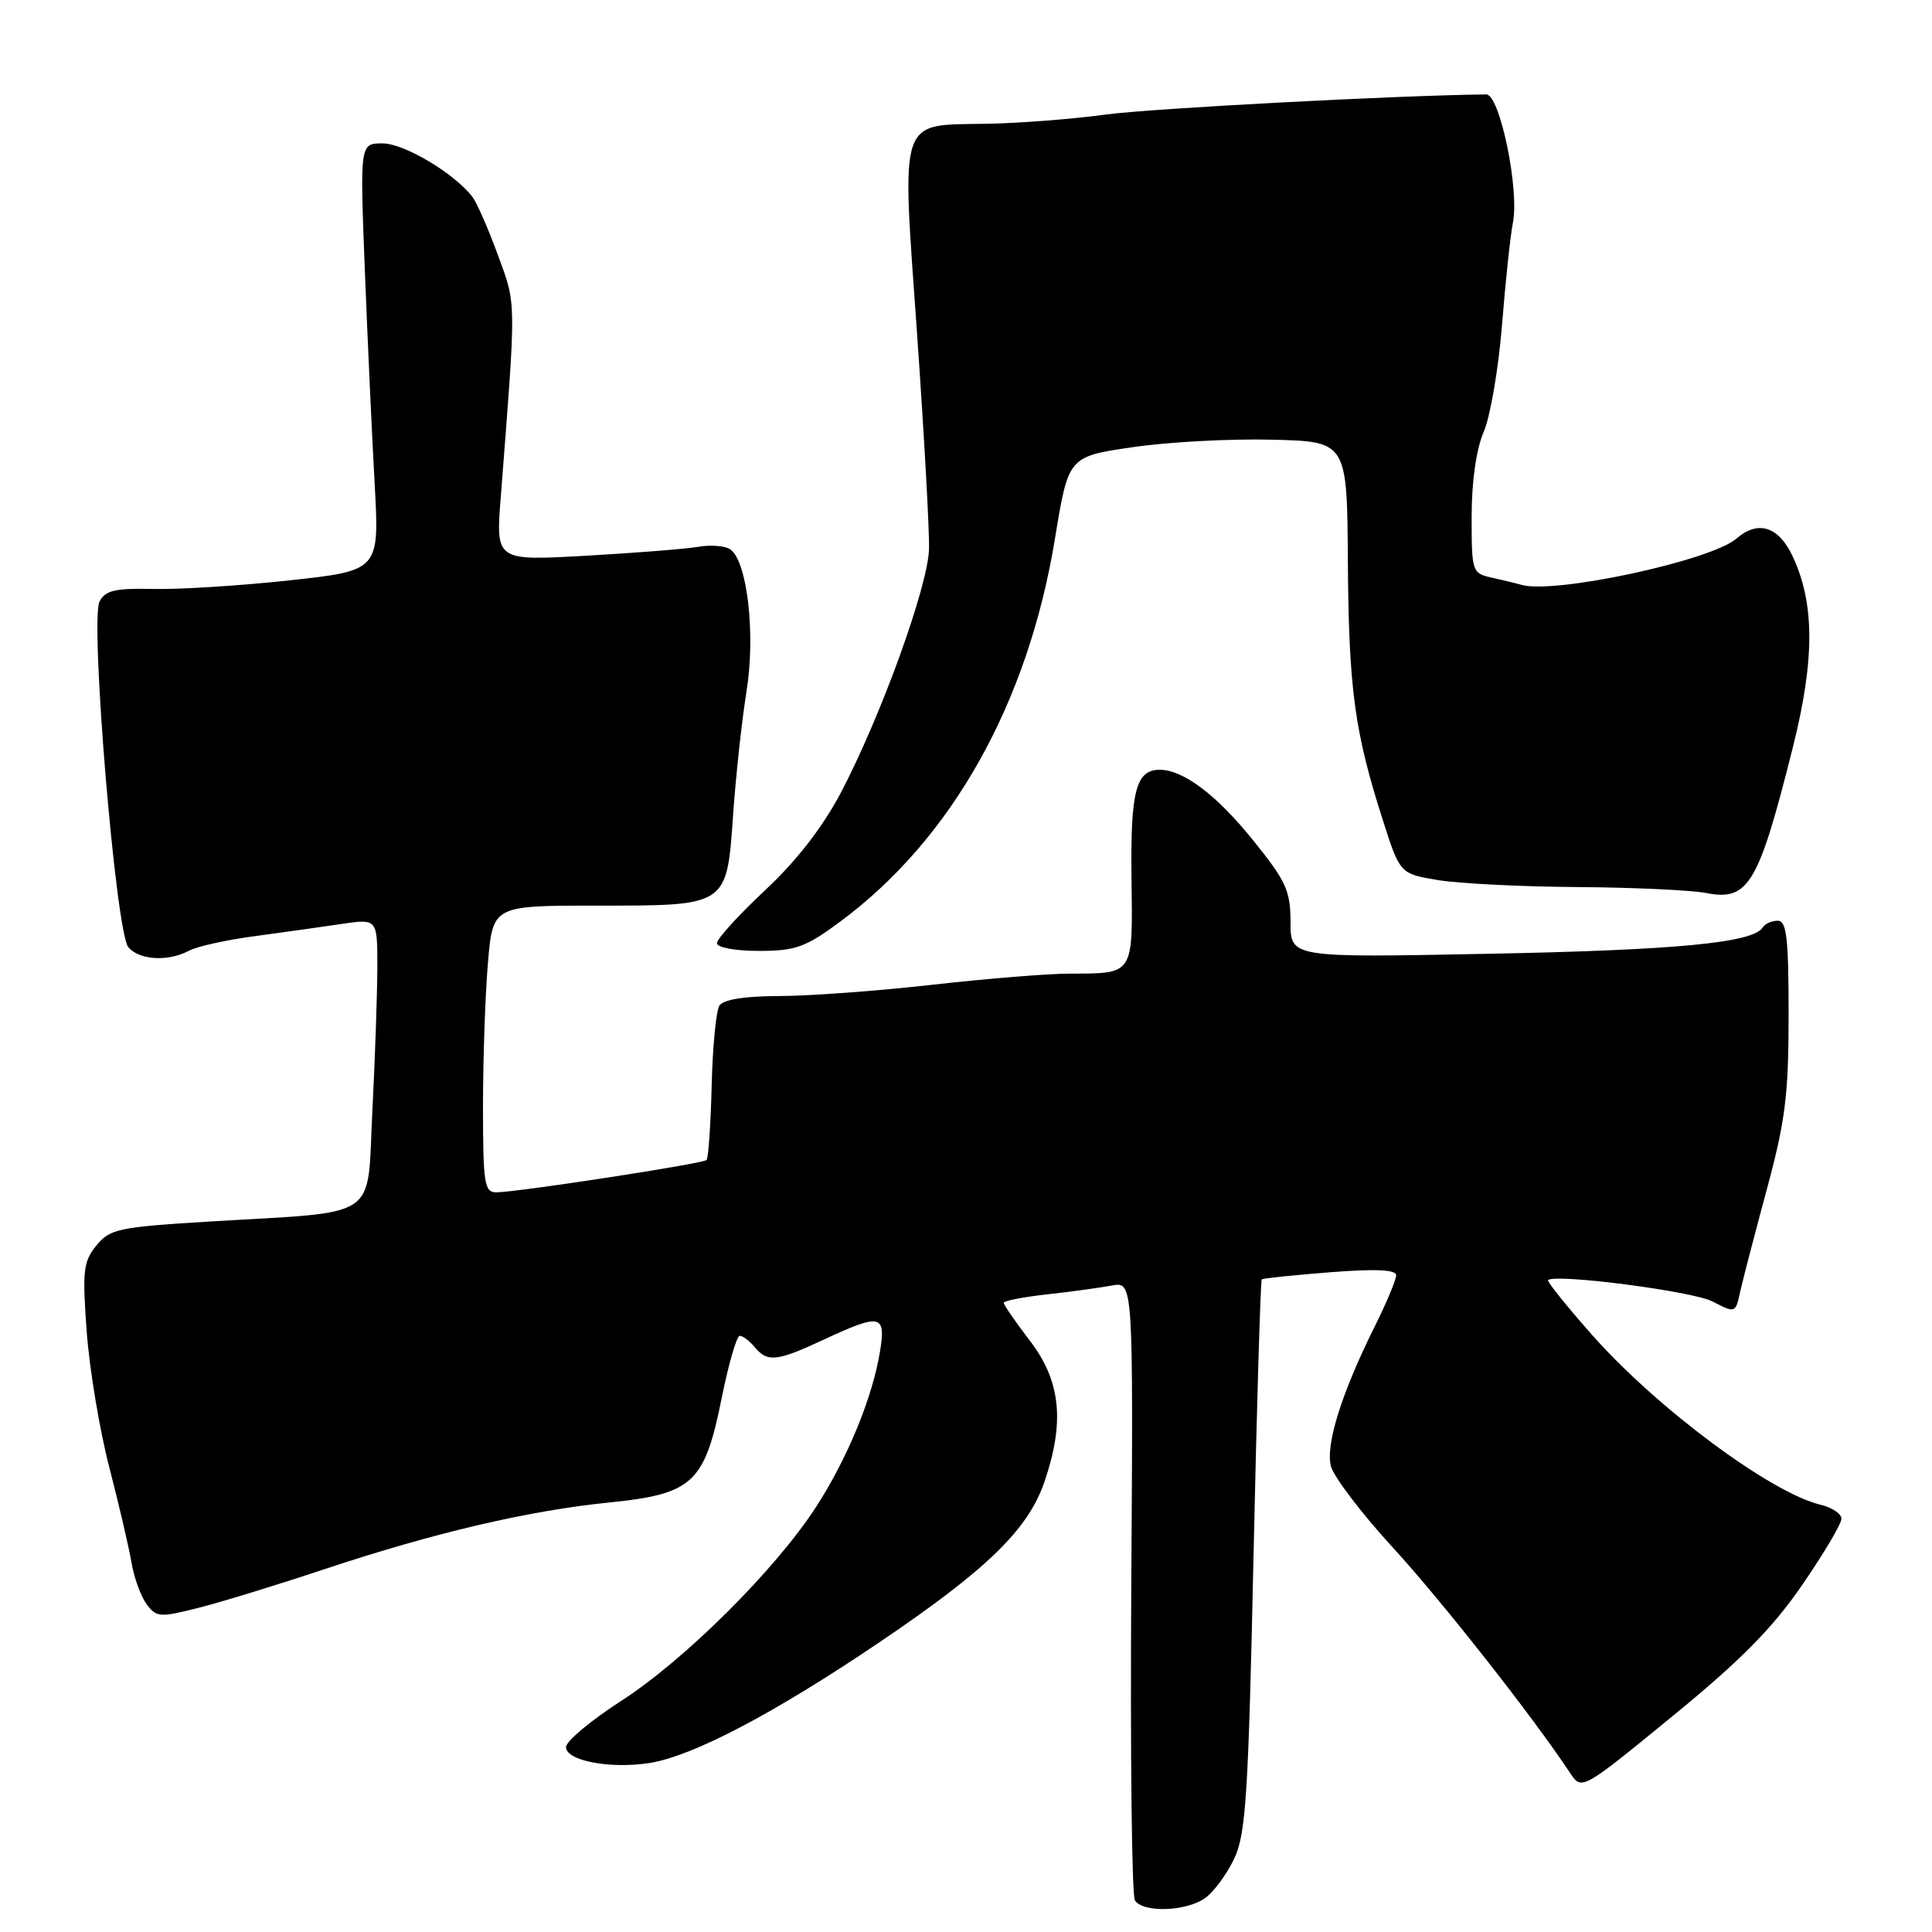 <?xml version="1.0" encoding="UTF-8" standalone="no"?>
<!DOCTYPE svg PUBLIC "-//W3C//DTD SVG 1.1//EN" "http://www.w3.org/Graphics/SVG/1.1/DTD/svg11.dtd" >
<svg xmlns="http://www.w3.org/2000/svg" xmlns:xlink="http://www.w3.org/1999/xlink" version="1.1" viewBox="0 0 256 256">
 <g >
 <path fill="currentColor"
d=" M 159.65 251.53 C 160.80 250.73 162.54 248.37 163.53 246.30 C 165.09 243.01 165.41 237.97 166.10 206.16 C 166.53 186.15 167.03 169.66 167.19 169.52 C 167.36 169.38 171.44 168.96 176.25 168.58 C 182.27 168.11 185.00 168.23 185.00 168.98 C 185.00 169.57 183.72 172.63 182.15 175.78 C 177.77 184.58 175.63 191.40 176.35 194.27 C 176.71 195.67 180.40 200.53 184.56 205.06 C 191.08 212.17 203.08 227.43 208.04 234.92 C 209.58 237.25 209.58 237.25 221.58 227.43 C 230.63 220.03 234.86 215.75 238.79 210.03 C 241.66 205.86 244.00 201.91 244.00 201.25 C 244.00 200.58 242.76 199.75 241.25 199.39 C 234.72 197.85 219.71 186.72 211.08 177.02 C 207.61 173.10 204.93 169.77 205.13 169.61 C 206.22 168.75 224.29 171.10 226.89 172.44 C 229.93 174.01 229.96 174.00 230.56 171.26 C 230.89 169.74 232.48 163.65 234.08 157.72 C 236.57 148.51 237.00 145.12 237.00 134.47 C 237.00 124.28 236.74 122.00 235.56 122.00 C 234.77 122.00 233.87 122.40 233.56 122.90 C 232.31 124.92 222.15 125.90 197.25 126.38 C 171.00 126.90 171.00 126.90 171.00 122.19 C 171.00 118.01 170.42 116.75 165.96 111.24 C 161.15 105.29 156.77 102.00 153.67 102.00 C 150.52 102.00 149.78 104.82 149.93 116.36 C 150.10 129.31 150.30 128.99 141.67 129.01 C 138.83 129.02 130.65 129.68 123.50 130.49 C 116.35 131.30 107.26 131.97 103.31 131.98 C 98.67 131.99 95.84 132.44 95.32 133.25 C 94.89 133.94 94.42 138.72 94.30 143.88 C 94.17 149.04 93.87 153.46 93.62 153.71 C 93.13 154.20 68.53 157.98 65.75 157.99 C 64.19 158.00 64.00 156.80 64.00 146.65 C 64.00 140.41 64.29 131.86 64.65 127.65 C 65.29 120.00 65.29 120.00 78.96 120.00 C 96.52 120.00 96.29 120.16 97.15 107.83 C 97.51 102.70 98.31 95.39 98.92 91.58 C 100.14 84.04 99.01 74.30 96.75 72.78 C 96.06 72.32 94.15 72.17 92.50 72.46 C 90.85 72.74 84.14 73.27 77.60 73.64 C 65.69 74.31 65.69 74.31 66.35 65.90 C 68.42 39.31 68.44 40.52 65.98 33.81 C 64.71 30.34 63.19 26.86 62.59 26.08 C 60.18 22.95 53.55 19.00 50.69 19.00 C 47.69 19.00 47.69 19.00 48.34 35.75 C 48.70 44.96 49.29 57.70 49.64 64.05 C 50.28 75.60 50.28 75.60 38.39 76.90 C 31.85 77.61 23.72 78.12 20.31 78.04 C 15.27 77.93 13.95 78.23 13.19 79.70 C 11.90 82.18 15.34 123.49 17.00 125.50 C 18.44 127.23 22.27 127.46 25.05 125.97 C 26.10 125.41 30.01 124.54 33.73 124.05 C 37.45 123.55 42.64 122.82 45.25 122.43 C 50.00 121.73 50.00 121.73 50.00 128.11 C 49.99 131.63 49.70 140.22 49.34 147.21 C 48.59 161.90 50.71 160.47 27.60 161.87 C 15.68 162.60 14.55 162.84 12.76 165.05 C 11.03 167.18 10.90 168.43 11.49 176.47 C 11.86 181.44 13.21 189.55 14.50 194.50 C 15.78 199.45 17.10 205.11 17.43 207.08 C 17.76 209.04 18.65 211.50 19.41 212.54 C 20.69 214.30 21.18 214.34 26.14 213.09 C 29.09 212.35 36.68 210.03 43.01 207.92 C 57.54 203.09 70.00 200.17 80.79 199.08 C 91.82 197.96 93.37 196.51 95.63 185.24 C 96.54 180.71 97.62 177.00 98.02 177.00 C 98.42 177.00 99.32 177.68 100.00 178.50 C 101.69 180.54 102.93 180.41 109.15 177.51 C 116.67 174.01 117.39 174.16 116.62 178.99 C 115.64 185.11 112.33 193.18 108.15 199.65 C 102.76 207.98 90.72 219.97 82.25 225.42 C 78.26 227.99 75.00 230.73 75.00 231.50 C 75.00 233.32 80.90 234.43 86.12 233.60 C 91.83 232.68 102.59 227.03 116.50 217.63 C 130.79 207.97 136.24 202.67 138.40 196.33 C 141.11 188.40 140.55 183.01 136.50 177.70 C 134.57 175.18 133.00 172.90 133.00 172.63 C 133.00 172.36 135.59 171.86 138.75 171.51 C 141.91 171.16 145.77 170.63 147.33 170.34 C 150.16 169.81 150.16 169.81 149.90 210.21 C 149.76 232.43 149.97 251.15 150.38 251.80 C 151.41 253.47 157.13 253.30 159.65 251.53 Z  M 111.29 122.15 C 126.11 111.20 136.22 93.18 139.79 71.36 C 141.57 60.50 141.57 60.50 150.04 59.26 C 154.69 58.57 163.00 58.12 168.50 58.26 C 178.50 58.50 178.50 58.50 178.60 74.50 C 178.72 91.32 179.48 96.95 183.22 108.63 C 185.50 115.77 185.50 115.77 190.50 116.61 C 193.25 117.07 201.57 117.49 209.00 117.54 C 216.43 117.59 224.11 117.95 226.08 118.33 C 231.69 119.42 233.00 117.21 237.57 99.00 C 240.49 87.33 240.47 79.90 237.49 73.62 C 235.64 69.73 232.92 68.90 230.08 71.37 C 226.71 74.30 205.89 78.77 201.59 77.49 C 200.99 77.31 199.26 76.90 197.75 76.56 C 195.05 75.97 195.00 75.83 195.00 68.45 C 195.00 63.78 195.61 59.53 196.60 57.22 C 197.48 55.17 198.57 48.78 199.03 43.00 C 199.49 37.22 200.14 31.15 200.47 29.50 C 201.34 25.08 198.73 12.50 196.94 12.51 C 185.13 12.64 152.59 14.36 146.50 15.18 C 142.10 15.78 135.02 16.33 130.76 16.40 C 118.94 16.62 119.46 15.06 121.51 44.14 C 122.45 57.54 123.17 70.42 123.10 72.76 C 122.96 77.70 116.73 94.92 111.42 105.03 C 109.01 109.60 105.56 114.06 101.37 117.97 C 97.87 121.25 95.00 124.40 95.00 124.97 C 95.00 125.55 97.39 126.00 100.54 126.00 C 105.40 126.00 106.73 125.53 111.29 122.15 Z "/>
</g>
</svg>